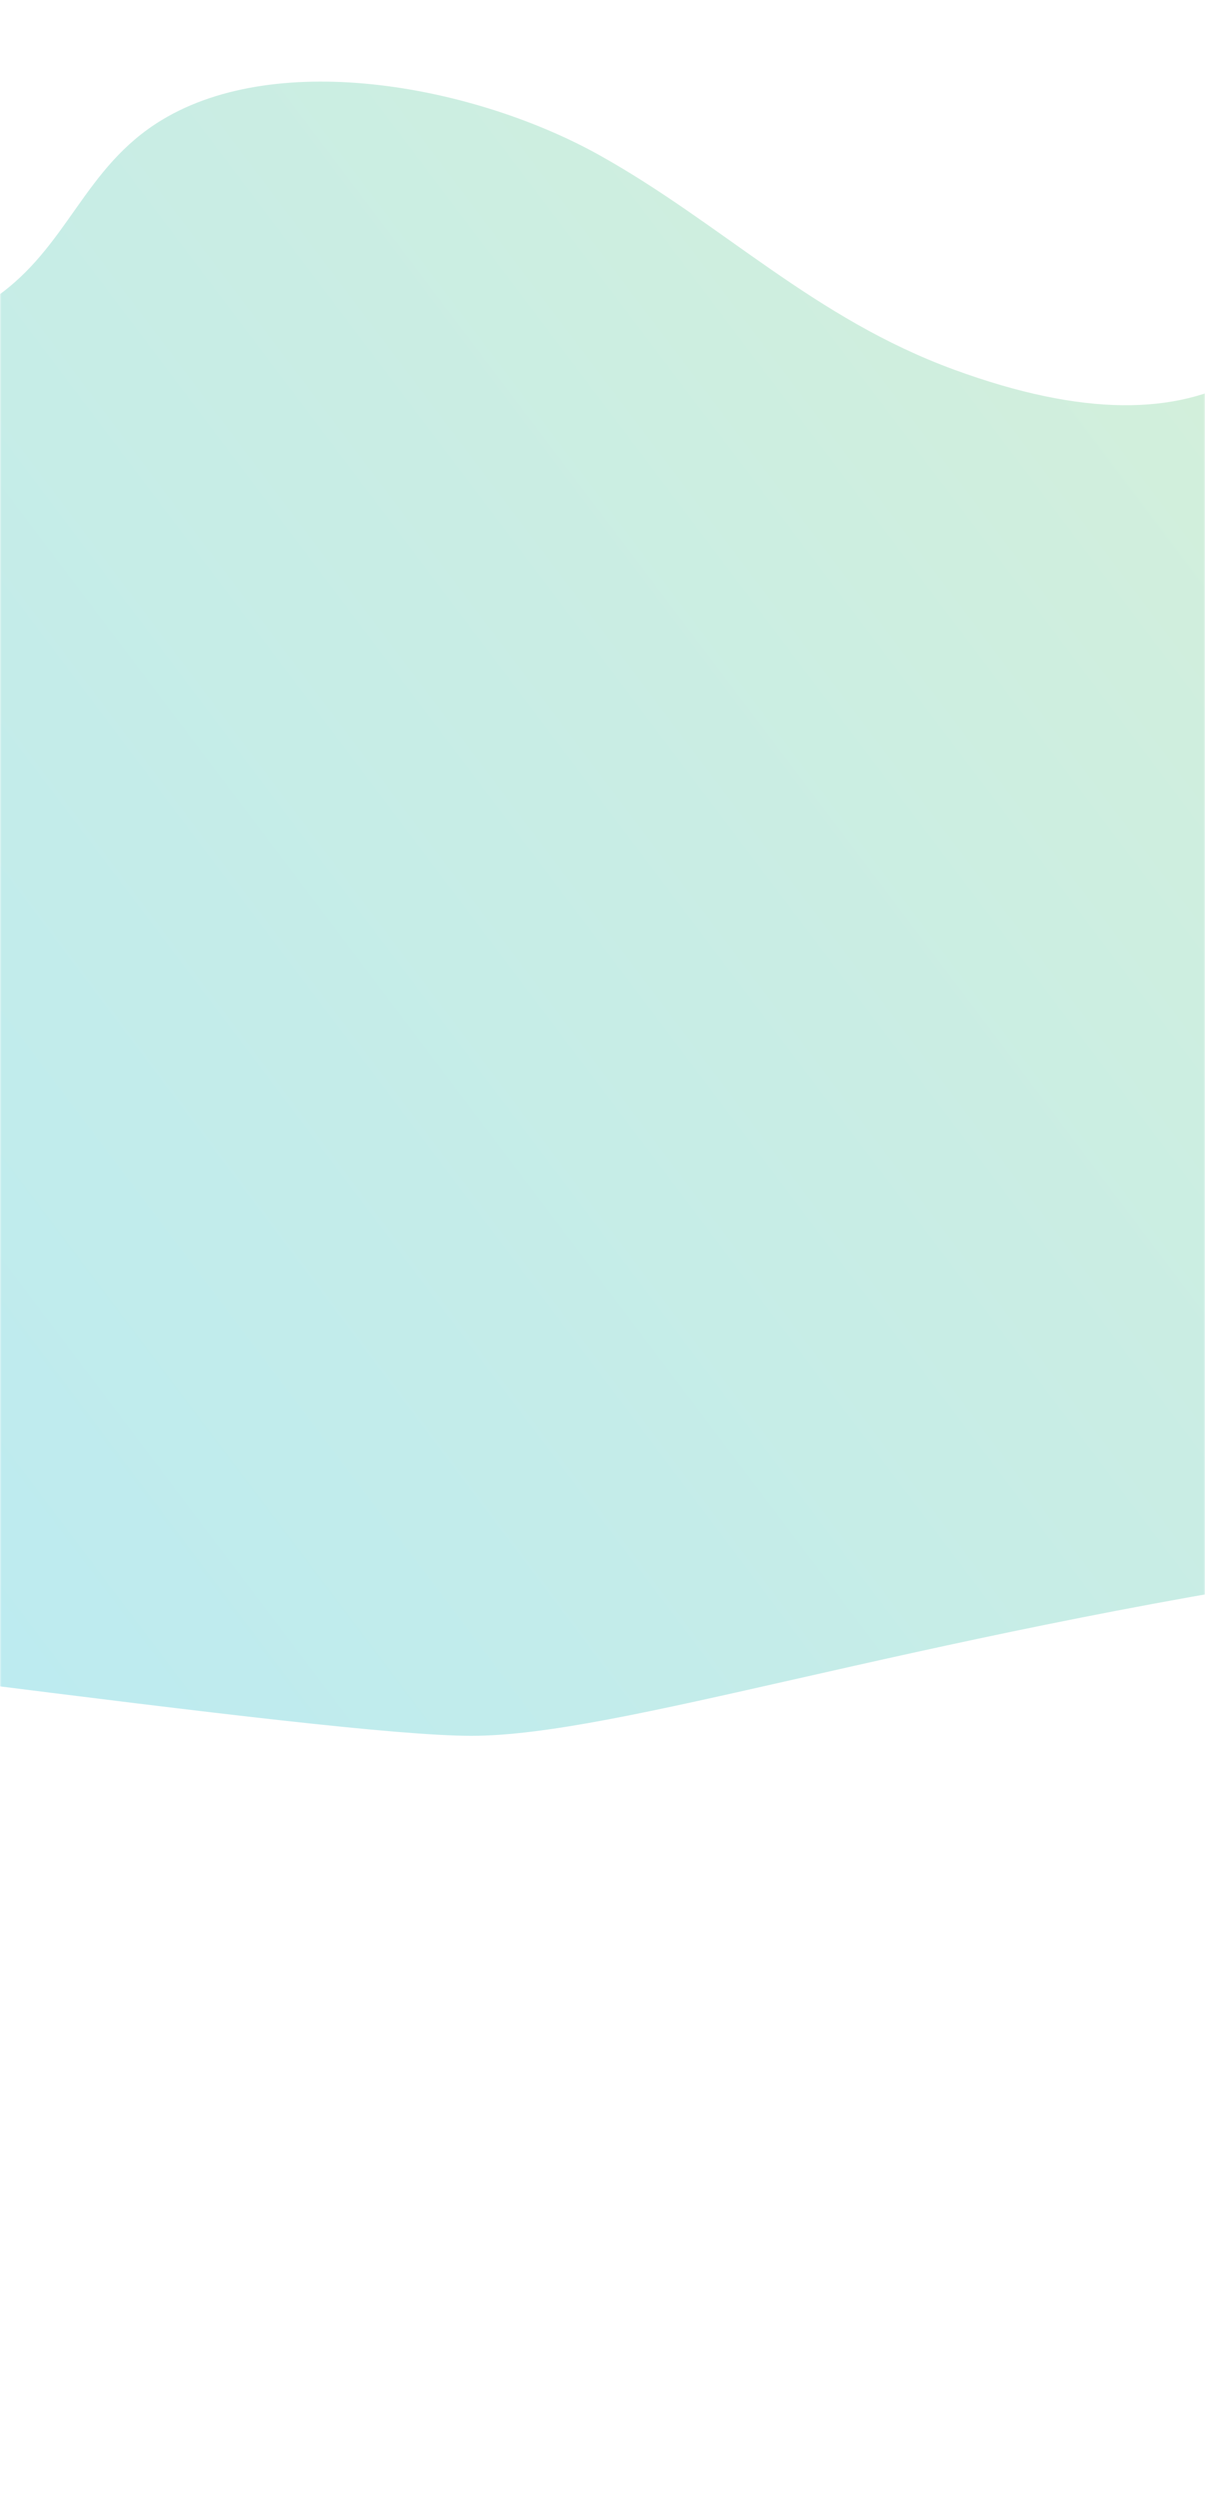 <svg width="377" height="782" viewBox="0 0 377 782" fill="none" xmlns="http://www.w3.org/2000/svg">
<mask id="mask0" mask-type="alpha" maskUnits="userSpaceOnUse" x="0" y="0" width="377" height="782">
<rect width="377" height="782" fill="#C4C4C4"/>
</mask>
<g mask="url(#mask0)">
<mask id="mask1" mask-type="alpha" maskUnits="userSpaceOnUse" x="-602" y="-89" width="1358" height="1034">
<rect x="-602" y="-89" width="1358" height="1034" fill="#C4C4C4"/>
</mask>
<g mask="url(#mask1)">
<path opacity="0.3" d="M-494.526 182.78C-519.189 139.232 -543.184 94.706 -547.208 48.311C-551.233 1.916 -532.715 -47.325 -482.658 -80.148C-432.601 -112.971 -347.247 -124.1 -289.012 -97.74C-245.367 -77.983 -224.898 -42.959 -209.47 -9.639C-194.041 23.681 -179.855 59.059 -143.084 84.141C-106.314 109.224 -38.101 118.381 -1.576 93.137C21.369 77.279 26.095 52.444 50.547 37.59C87.57 15.094 149.222 27.133 187.636 48.598C226.05 70.063 254.519 99.551 298.581 115.669C379.583 145.301 414.104 112.607 432.738 52.932C436.908 17.702 433.264 24.937 444.835 -25.522C484.279 -110.197 484.207 -121.948 617.865 -128.514C665.371 -130.849 706.13 -112.552 738.303 -89.46C798.072 -46.552 860.115 -31.853 822.451 20.79C784.788 73.433 740.519 18.321 789.662 66.706C834.48 110.842 949.34 111.577 995.468 68.028C1017.05 47.648 1026.35 19.692 1059.62 7.922C1096.86 -5.26 1143.71 10.007 1171.85 30.759C1199.99 51.511 1218.5 77.772 1250.42 96.019C1296.52 122.379 1368.54 126.924 1421.43 106.812C1474.33 86.701 1504.22 43.403 1492.41 4C1486.13 -16.998 1469.5 -36.052 1460.95 -56.706C1452.41 -77.36 1454.01 -102.308 1478.34 -116.534C1512.54 -136.52 1569.67 -122.459 1597.31 -98.489C1624.95 -74.518 1634.56 -43.779 1655.57 -17.061C1676.59 9.657 1718.4 34.336 1763.14 27.993C1824.05 19.356 1837.73 -35.447 1887.94 -59.7C1946.45 -87.96 2035.7 -62.358 2070.99 -20.656C2106.28 21.046 2103.02 71.641 2098.8 119.277C2095.85 152.607 2092.89 185.931 2089.93 219.261C2087.36 248.229 2084.56 277.86 2067.31 304.57C2042.18 343.475 1989.01 371.735 1932.38 391.774C1792.85 441.141 1527.5 569.435 1014.5 495.134C501.5 420.833 239.583 543 147.5 543C55.417 543 -612.33 427.842 -718.5 495.134C-1022.7 479.159 -917.243 406.655 -971.692 209.342C-978.765 183.704 -979.509 152.71 -948.059 136.852C-923.184 124.311 -886.741 126.879 -859.144 136.655C-831.548 146.43 -810.165 162.127 -787.118 176.089C-741.802 203.546 -688.226 225.096 -630.393 239.126C-596.31 247.395 -557.815 252.962 -524.223 243.872C-490.631 234.778 -474.023 202.417 -494.294 182.606" fill="url(#paint0_linear)"/>
</g>
</g>
<defs>
<linearGradient id="paint0_linear" x1="2456.63" y1="-341.479" x2="134.029" y2="1410.9" gradientUnits="userSpaceOnUse">
<stop stop-color="#F07623"/>
<stop offset="0.024" stop-color="#ED5724"/>
<stop offset="0.125" stop-color="#E28625"/>
<stop offset="0.221" stop-color="#D9AC27"/>
<stop offset="0.31" stop-color="#D2C628"/>
<stop offset="0.389" stop-color="#CED629"/>
<stop offset="0.451" stop-color="#CDDC29"/>
<stop offset="0.516" stop-color="#AED647"/>
<stop offset="0.59" stop-color="#8BD069"/>
<stop offset="0.731" stop-color="#50C6A4"/>
<stop offset="0.851" stop-color="#25BECE"/>
<stop offset="0.945" stop-color="#0ABAE8"/>
<stop offset="1" stop-color="#00B8F2"/>
</linearGradient>
</defs>
</svg>

